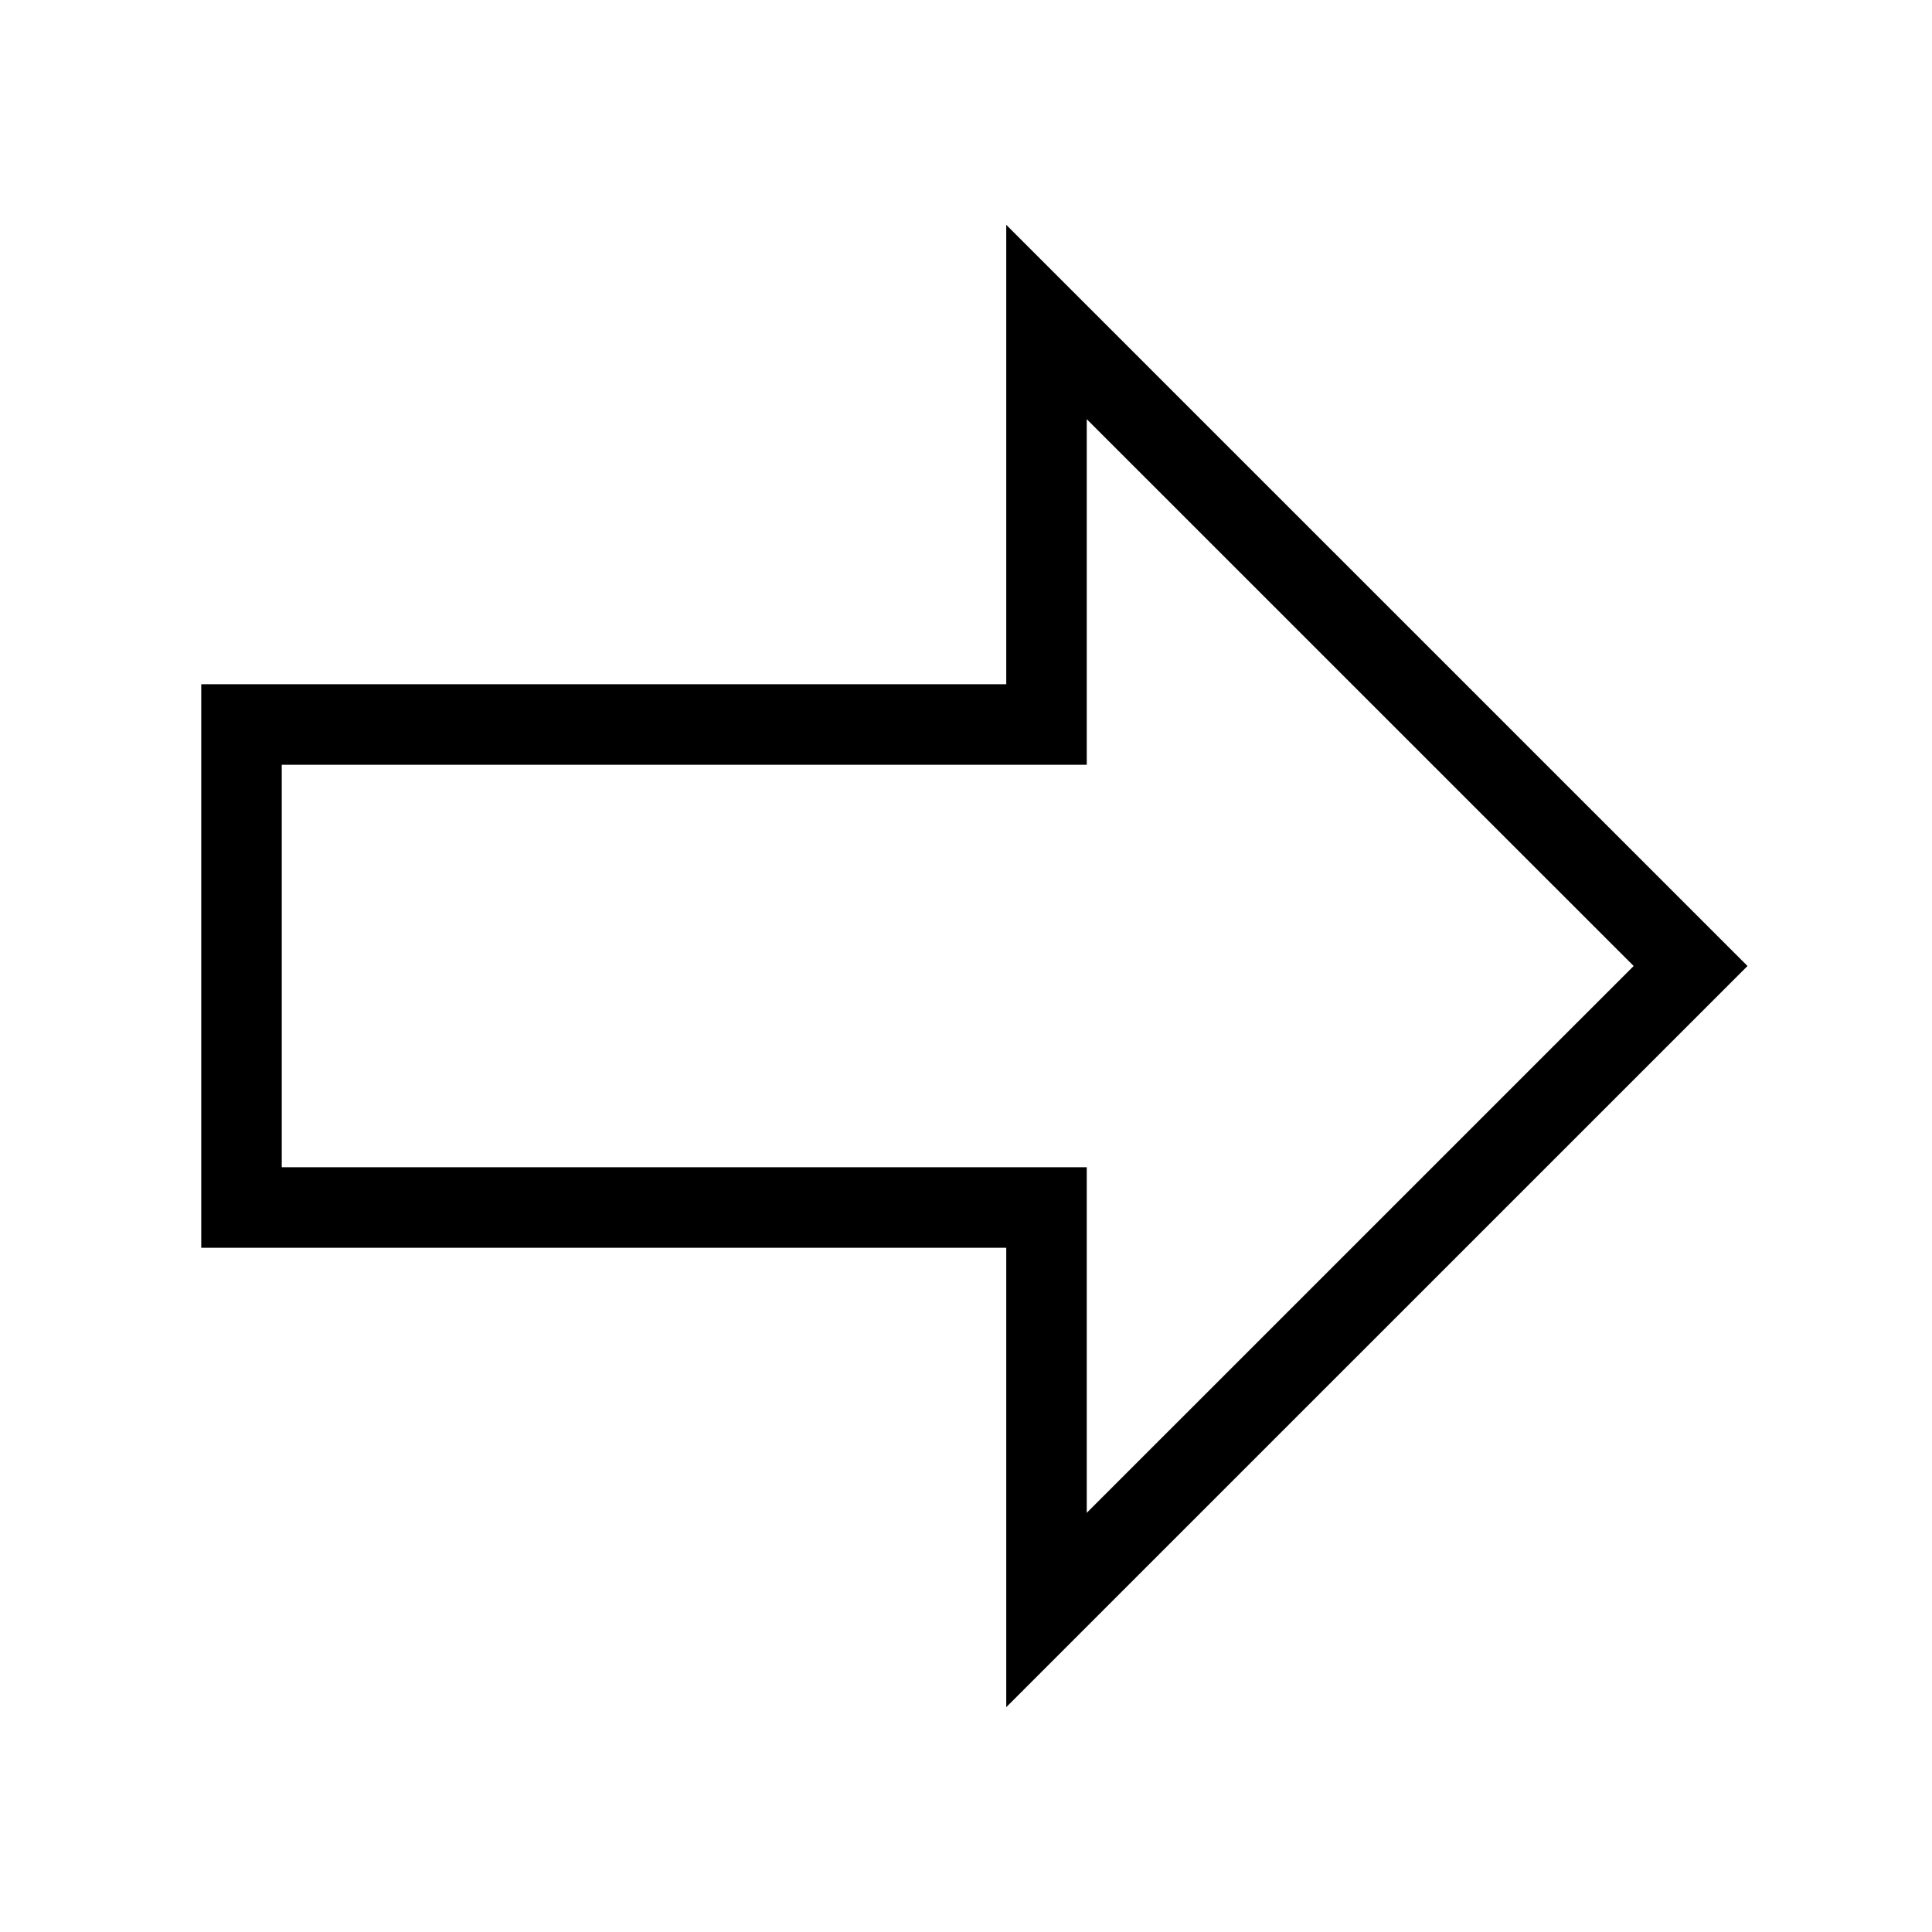 <svg width="24" height="24" viewBox="0 0 24 24" fill="none" xmlns="http://www.w3.org/2000/svg">
    <path d="M13 20L21.001 12L13 4L13 9L3 9L3 15L13 15L13 20Z" stroke="currentColor" stroke-linecap="square"/>
</svg>
